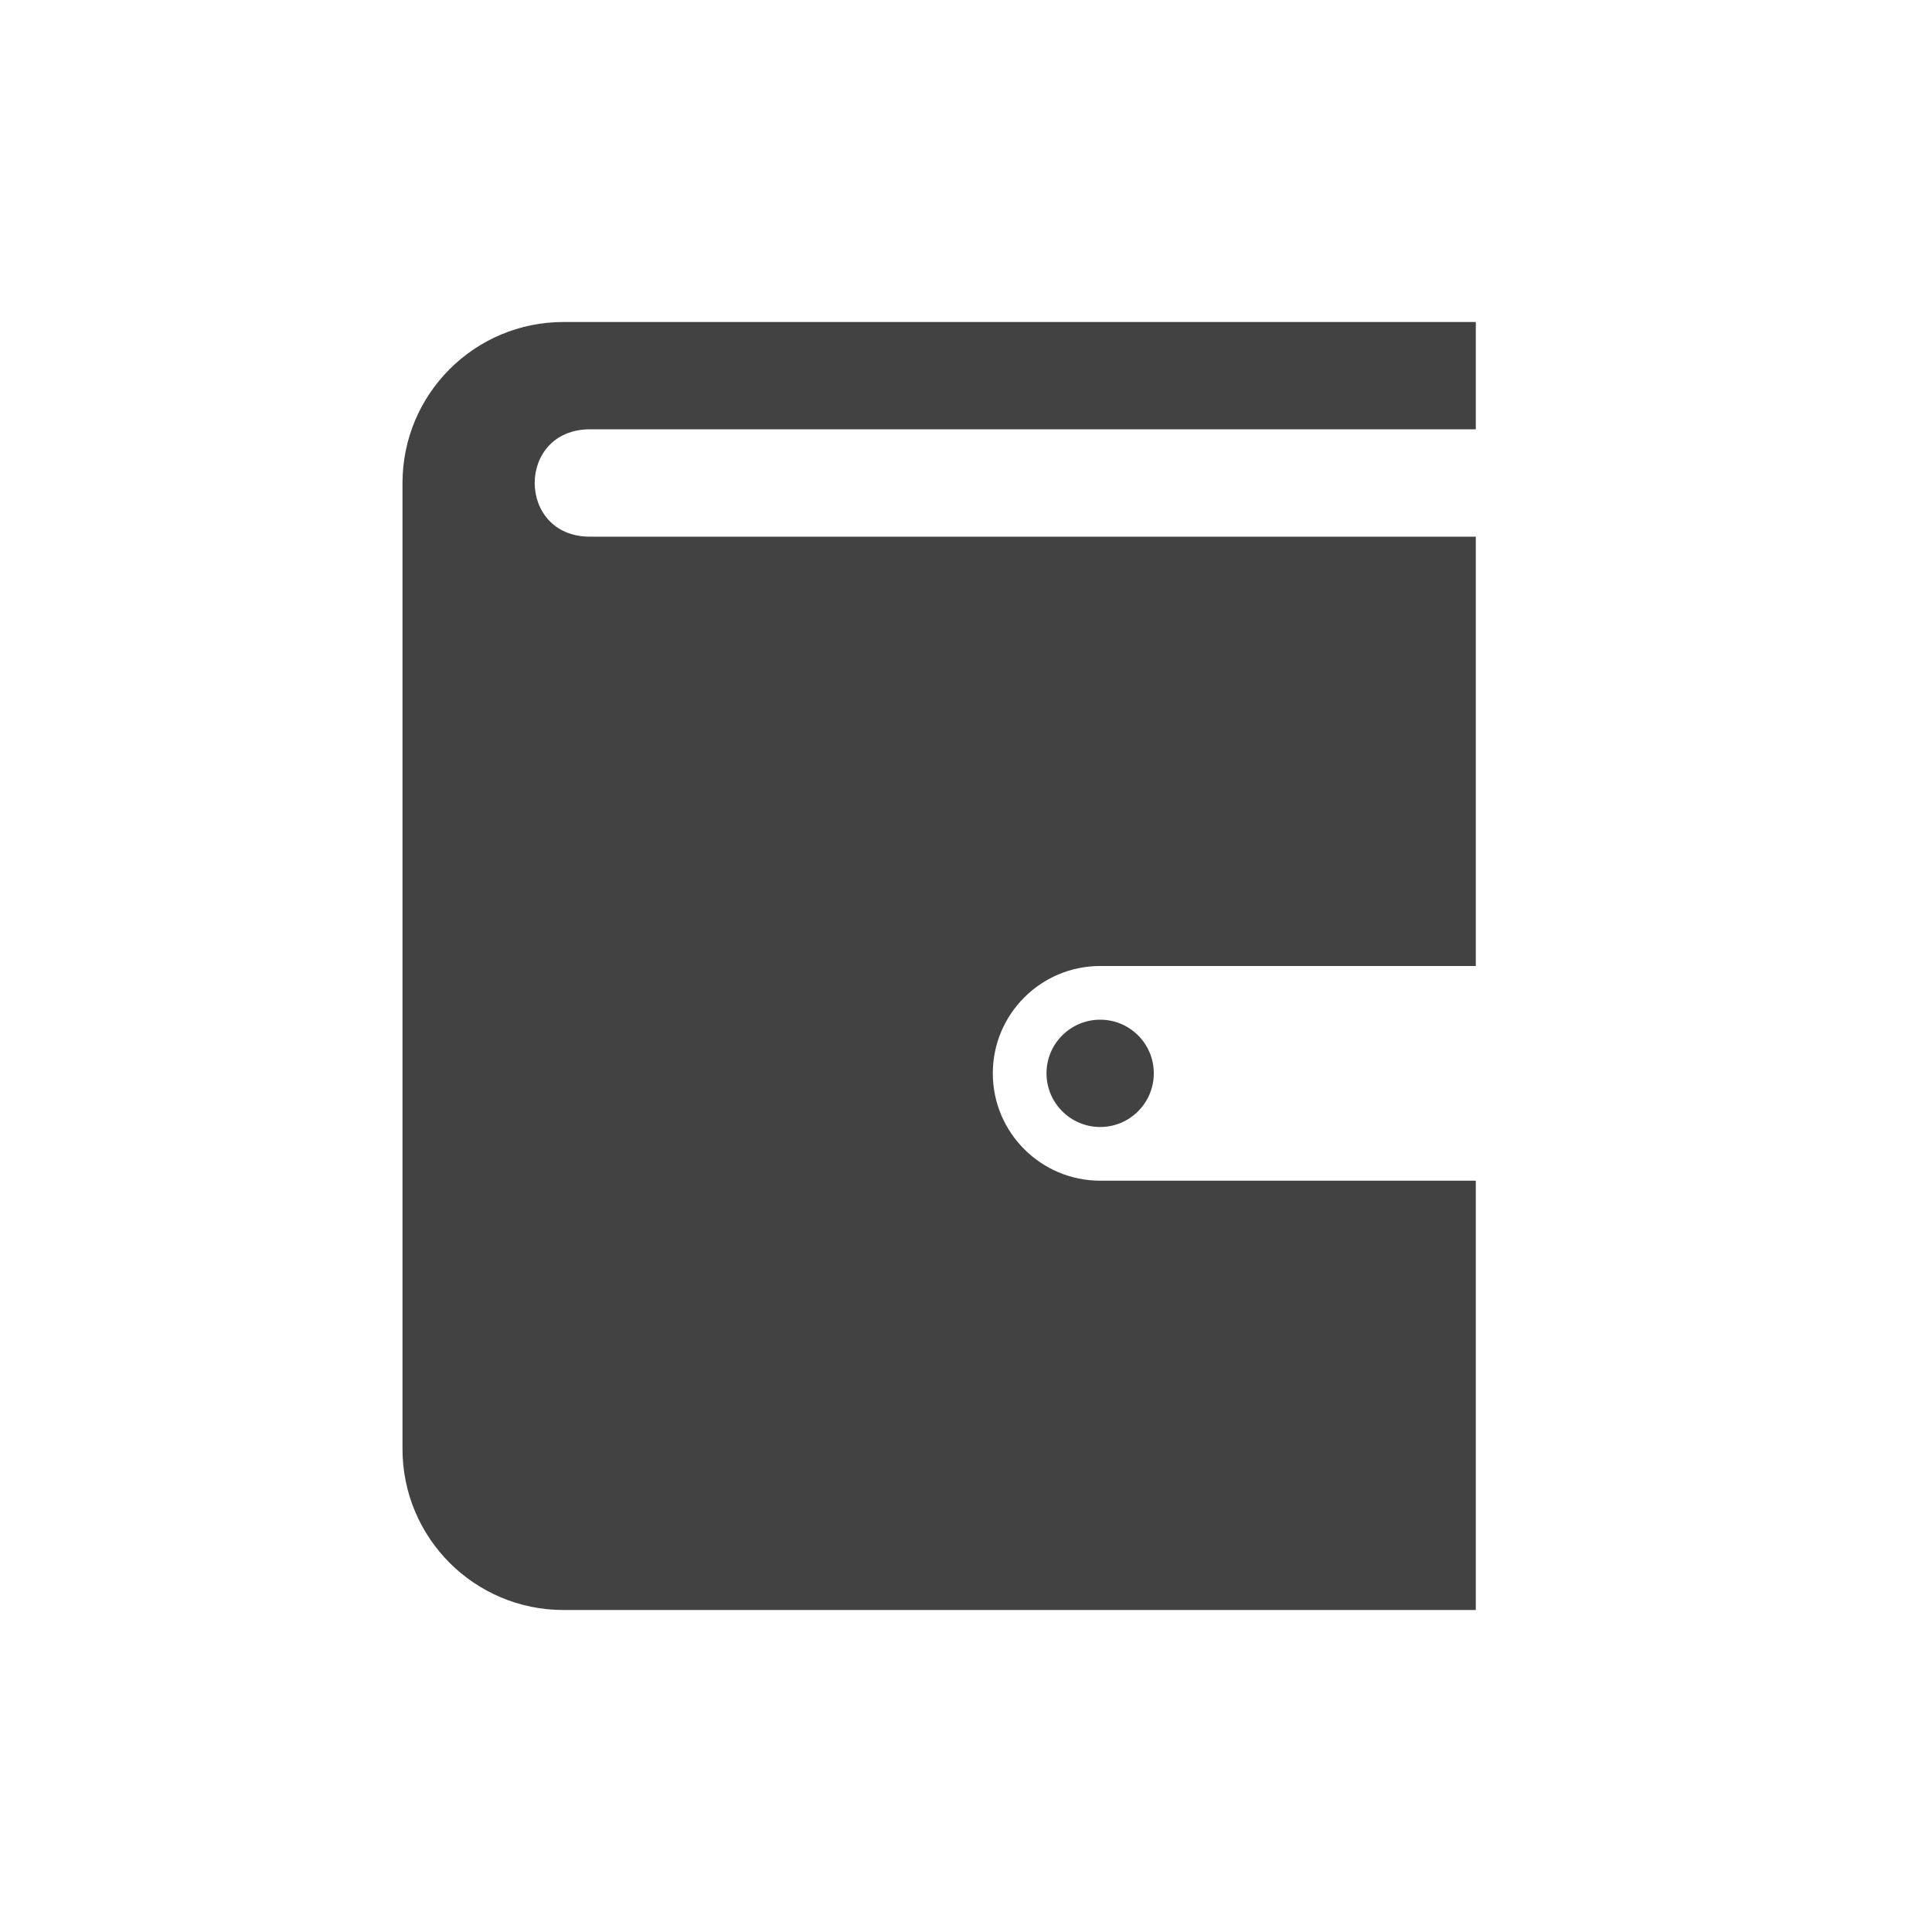 <svg width="24" height="24" viewBox="0 0 24 24" fill="none" xmlns="http://www.w3.org/2000/svg">
<path  d="M18.333 14.667V20H7C5.895 20 5 19.105 5 18V6C5 4.895 5.895 4 7 4H18.333V5.333H7.33C6.413 5.333 6.413 6.667 7.33 6.667H18.333V12H13.667C12.931 12 12.333 12.597 12.333 13.333C12.333 14.069 12.931 14.667 13.667 14.667H18.333ZM13 13.333C13 13.701 13.299 14 13.667 14C14.035 14 14.333 13.701 14.333 13.333C14.333 12.965 14.035 12.667 13.667 12.667C13.299 12.667 13 12.965 13 13.333Z" fill="#424242"/>
</svg>
